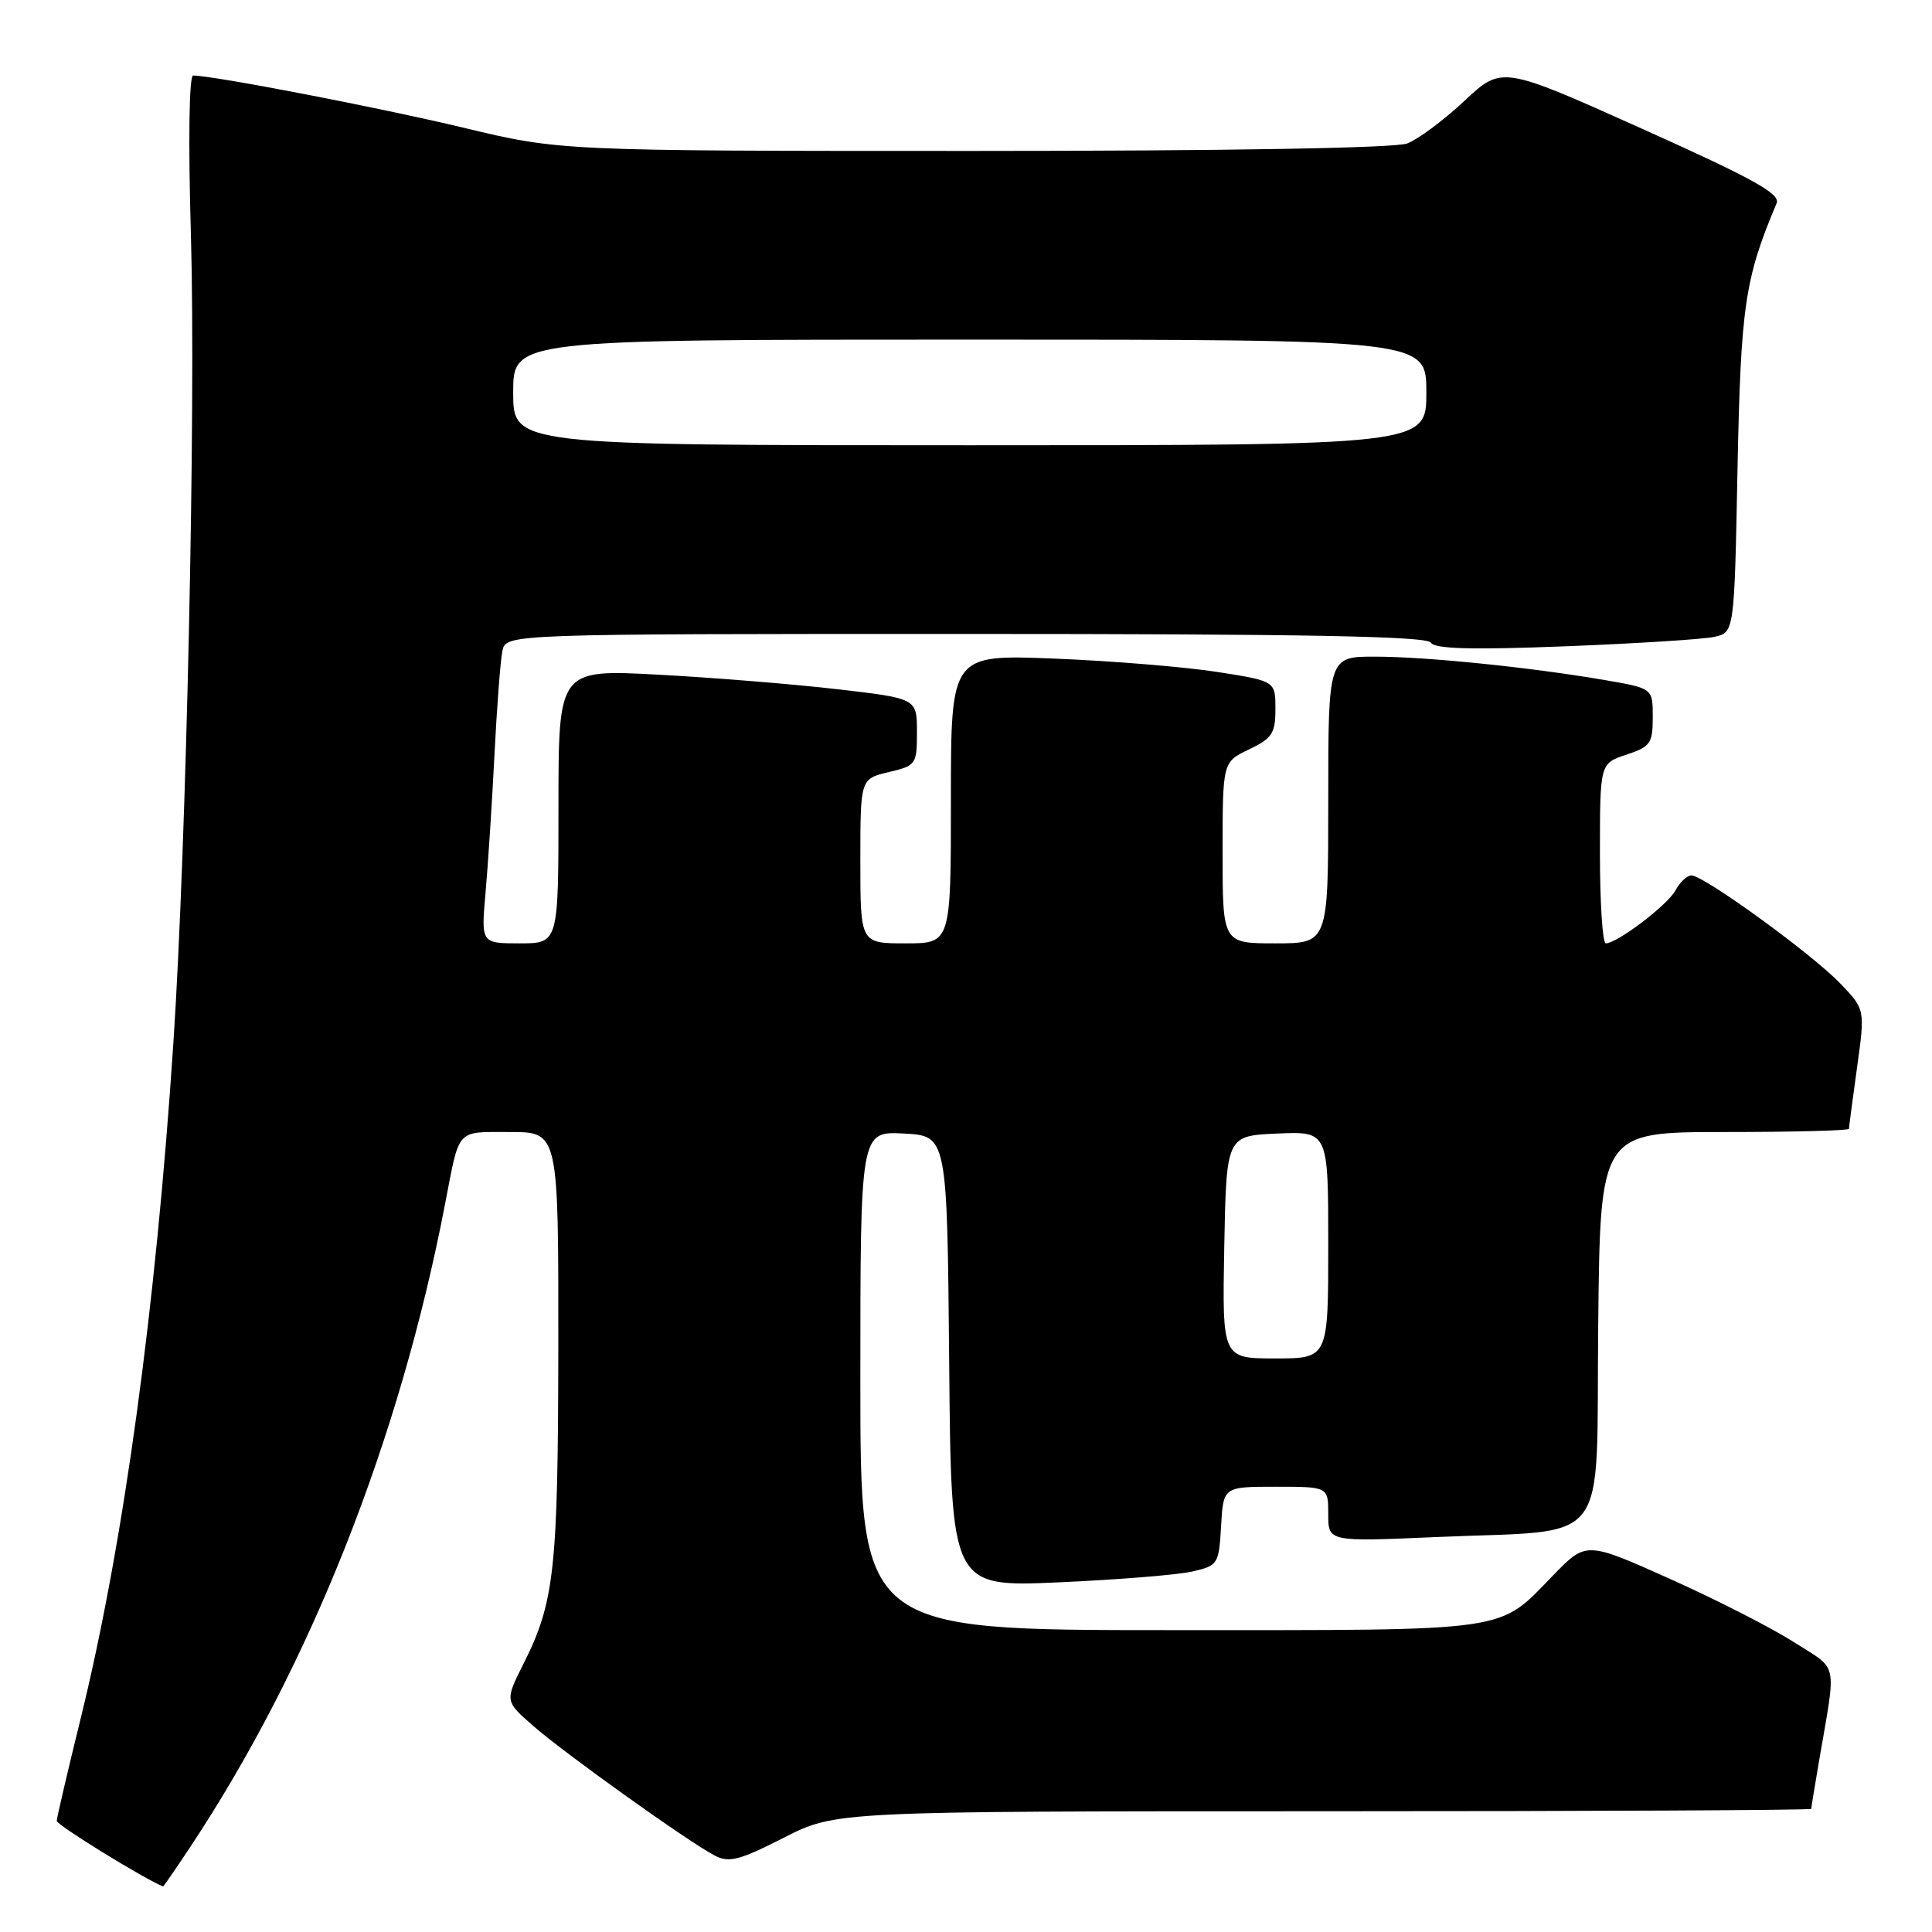 <?xml version="1.0" encoding="UTF-8" standalone="no"?>
<!DOCTYPE svg PUBLIC "-//W3C//DTD SVG 1.1//EN" "http://www.w3.org/Graphics/SVG/1.1/DTD/svg11.dtd" >
<svg xmlns="http://www.w3.org/2000/svg" xmlns:xlink="http://www.w3.org/1999/xlink" version="1.1" viewBox="0 0 256 256">
 <g >
 <path fill="currentColor"
d=" M 25.20 244.75 C 41.05 220.86 52.97 190.78 58.98 159.50 C 60.93 149.39 60.37 150.00 67.57 150.00 C 74.00 150.00 74.00 150.00 73.98 178.25 C 73.95 207.93 73.48 212.27 69.39 220.41 C 66.88 225.40 66.88 225.40 70.69 228.72 C 74.93 232.42 91.27 244.09 94.72 245.88 C 96.59 246.86 97.98 246.50 103.83 243.52 C 110.73 240.00 110.73 240.00 175.37 240.00 C 210.91 240.00 240.00 239.86 240.00 239.68 C 240.00 239.51 240.46 236.70 241.02 233.43 C 243.35 219.81 243.68 221.41 237.73 217.61 C 234.79 215.72 227.39 211.95 221.28 209.21 C 210.18 204.24 210.18 204.24 205.84 208.70 C 198.39 216.35 200.85 216.00 155.05 216.00 C 114.00 216.00 114.00 216.00 114.00 182.95 C 114.00 149.90 114.00 149.90 119.75 150.20 C 125.50 150.50 125.50 150.50 125.77 180.40 C 126.03 210.29 126.03 210.29 140.27 209.67 C 148.09 209.32 156.07 208.68 158.00 208.23 C 161.39 207.45 161.51 207.27 161.80 202.21 C 162.10 197.00 162.10 197.00 169.05 197.00 C 176.00 197.00 176.00 197.00 176.00 200.65 C 176.00 204.29 176.00 204.29 190.25 203.67 C 213.78 202.63 211.46 205.65 211.77 175.71 C 212.03 150.00 212.03 150.00 228.52 150.00 C 237.58 150.00 245.00 149.81 245.00 149.57 C 245.00 149.34 245.48 145.68 246.07 141.44 C 247.14 133.74 247.14 133.74 243.82 130.29 C 240.08 126.39 225.76 116.00 224.13 116.00 C 223.55 116.00 222.59 116.89 222.01 117.98 C 220.97 119.92 214.28 125.00 212.77 125.00 C 212.35 125.00 212.00 119.63 212.00 113.08 C 212.00 101.16 212.00 101.16 215.50 100.00 C 218.69 98.95 219.00 98.50 219.00 95.03 C 219.00 91.21 219.00 91.21 212.75 90.13 C 202.89 88.43 189.06 87.02 182.25 87.01 C 176.00 87.00 176.00 87.00 176.00 106.00 C 176.00 125.00 176.00 125.00 169.00 125.00 C 162.00 125.00 162.00 125.00 162.00 112.98 C 162.00 100.97 162.00 100.97 165.50 99.30 C 168.57 97.84 169.00 97.17 169.00 93.94 C 169.00 90.24 169.00 90.24 161.25 89.03 C 156.99 88.37 147.31 87.57 139.75 87.27 C 126.00 86.72 126.00 86.72 126.00 105.86 C 126.00 125.00 126.00 125.00 120.00 125.00 C 114.00 125.00 114.00 125.00 114.00 114.10 C 114.00 103.20 114.00 103.20 117.75 102.31 C 121.39 101.45 121.50 101.29 121.50 96.99 C 121.50 92.55 121.50 92.55 111.00 91.33 C 105.22 90.66 94.54 89.79 87.25 89.40 C 74.00 88.69 74.00 88.69 74.00 106.84 C 74.00 125.00 74.00 125.00 68.87 125.00 C 63.74 125.00 63.74 125.00 64.34 118.25 C 64.67 114.54 65.20 106.33 65.52 100.00 C 65.84 93.67 66.31 87.49 66.57 86.25 C 67.04 84.00 67.04 84.00 127.96 84.00 C 172.80 84.00 189.07 84.30 189.59 85.15 C 190.11 85.99 194.96 86.12 207.40 85.64 C 216.81 85.27 225.69 84.71 227.15 84.39 C 229.81 83.80 229.81 83.80 230.23 62.15 C 230.66 40.56 231.19 36.93 235.41 26.93 C 235.94 25.68 232.33 23.68 217.54 17.04 C 199.00 8.72 199.00 8.72 194.03 13.38 C 191.29 15.94 187.89 18.47 186.46 19.01 C 184.87 19.62 162.65 20.00 129.04 20.00 C 74.22 20.00 74.22 20.00 61.36 16.91 C 50.29 14.26 28.38 10.03 25.59 10.01 C 25.06 10.00 24.93 18.73 25.30 31.25 C 25.96 54.34 24.71 111.85 22.98 138.10 C 20.65 173.35 16.39 204.45 10.74 227.50 C 8.98 234.65 7.53 240.85 7.52 241.28 C 7.51 241.82 19.15 249.00 21.61 249.96 C 21.67 249.98 23.28 247.64 25.20 244.75 Z  M 162.22 165.25 C 162.50 150.50 162.50 150.50 169.25 150.20 C 176.00 149.91 176.00 149.91 176.00 164.95 C 176.00 180.00 176.00 180.00 168.97 180.00 C 161.95 180.00 161.95 180.00 162.22 165.25 Z  M 68.00 52.00 C 68.00 45.00 68.00 45.00 128.50 45.00 C 189.00 45.00 189.00 45.00 189.00 52.00 C 189.00 59.00 189.00 59.00 128.50 59.00 C 68.00 59.00 68.00 59.00 68.00 52.00 Z "/>
</g>
</svg>